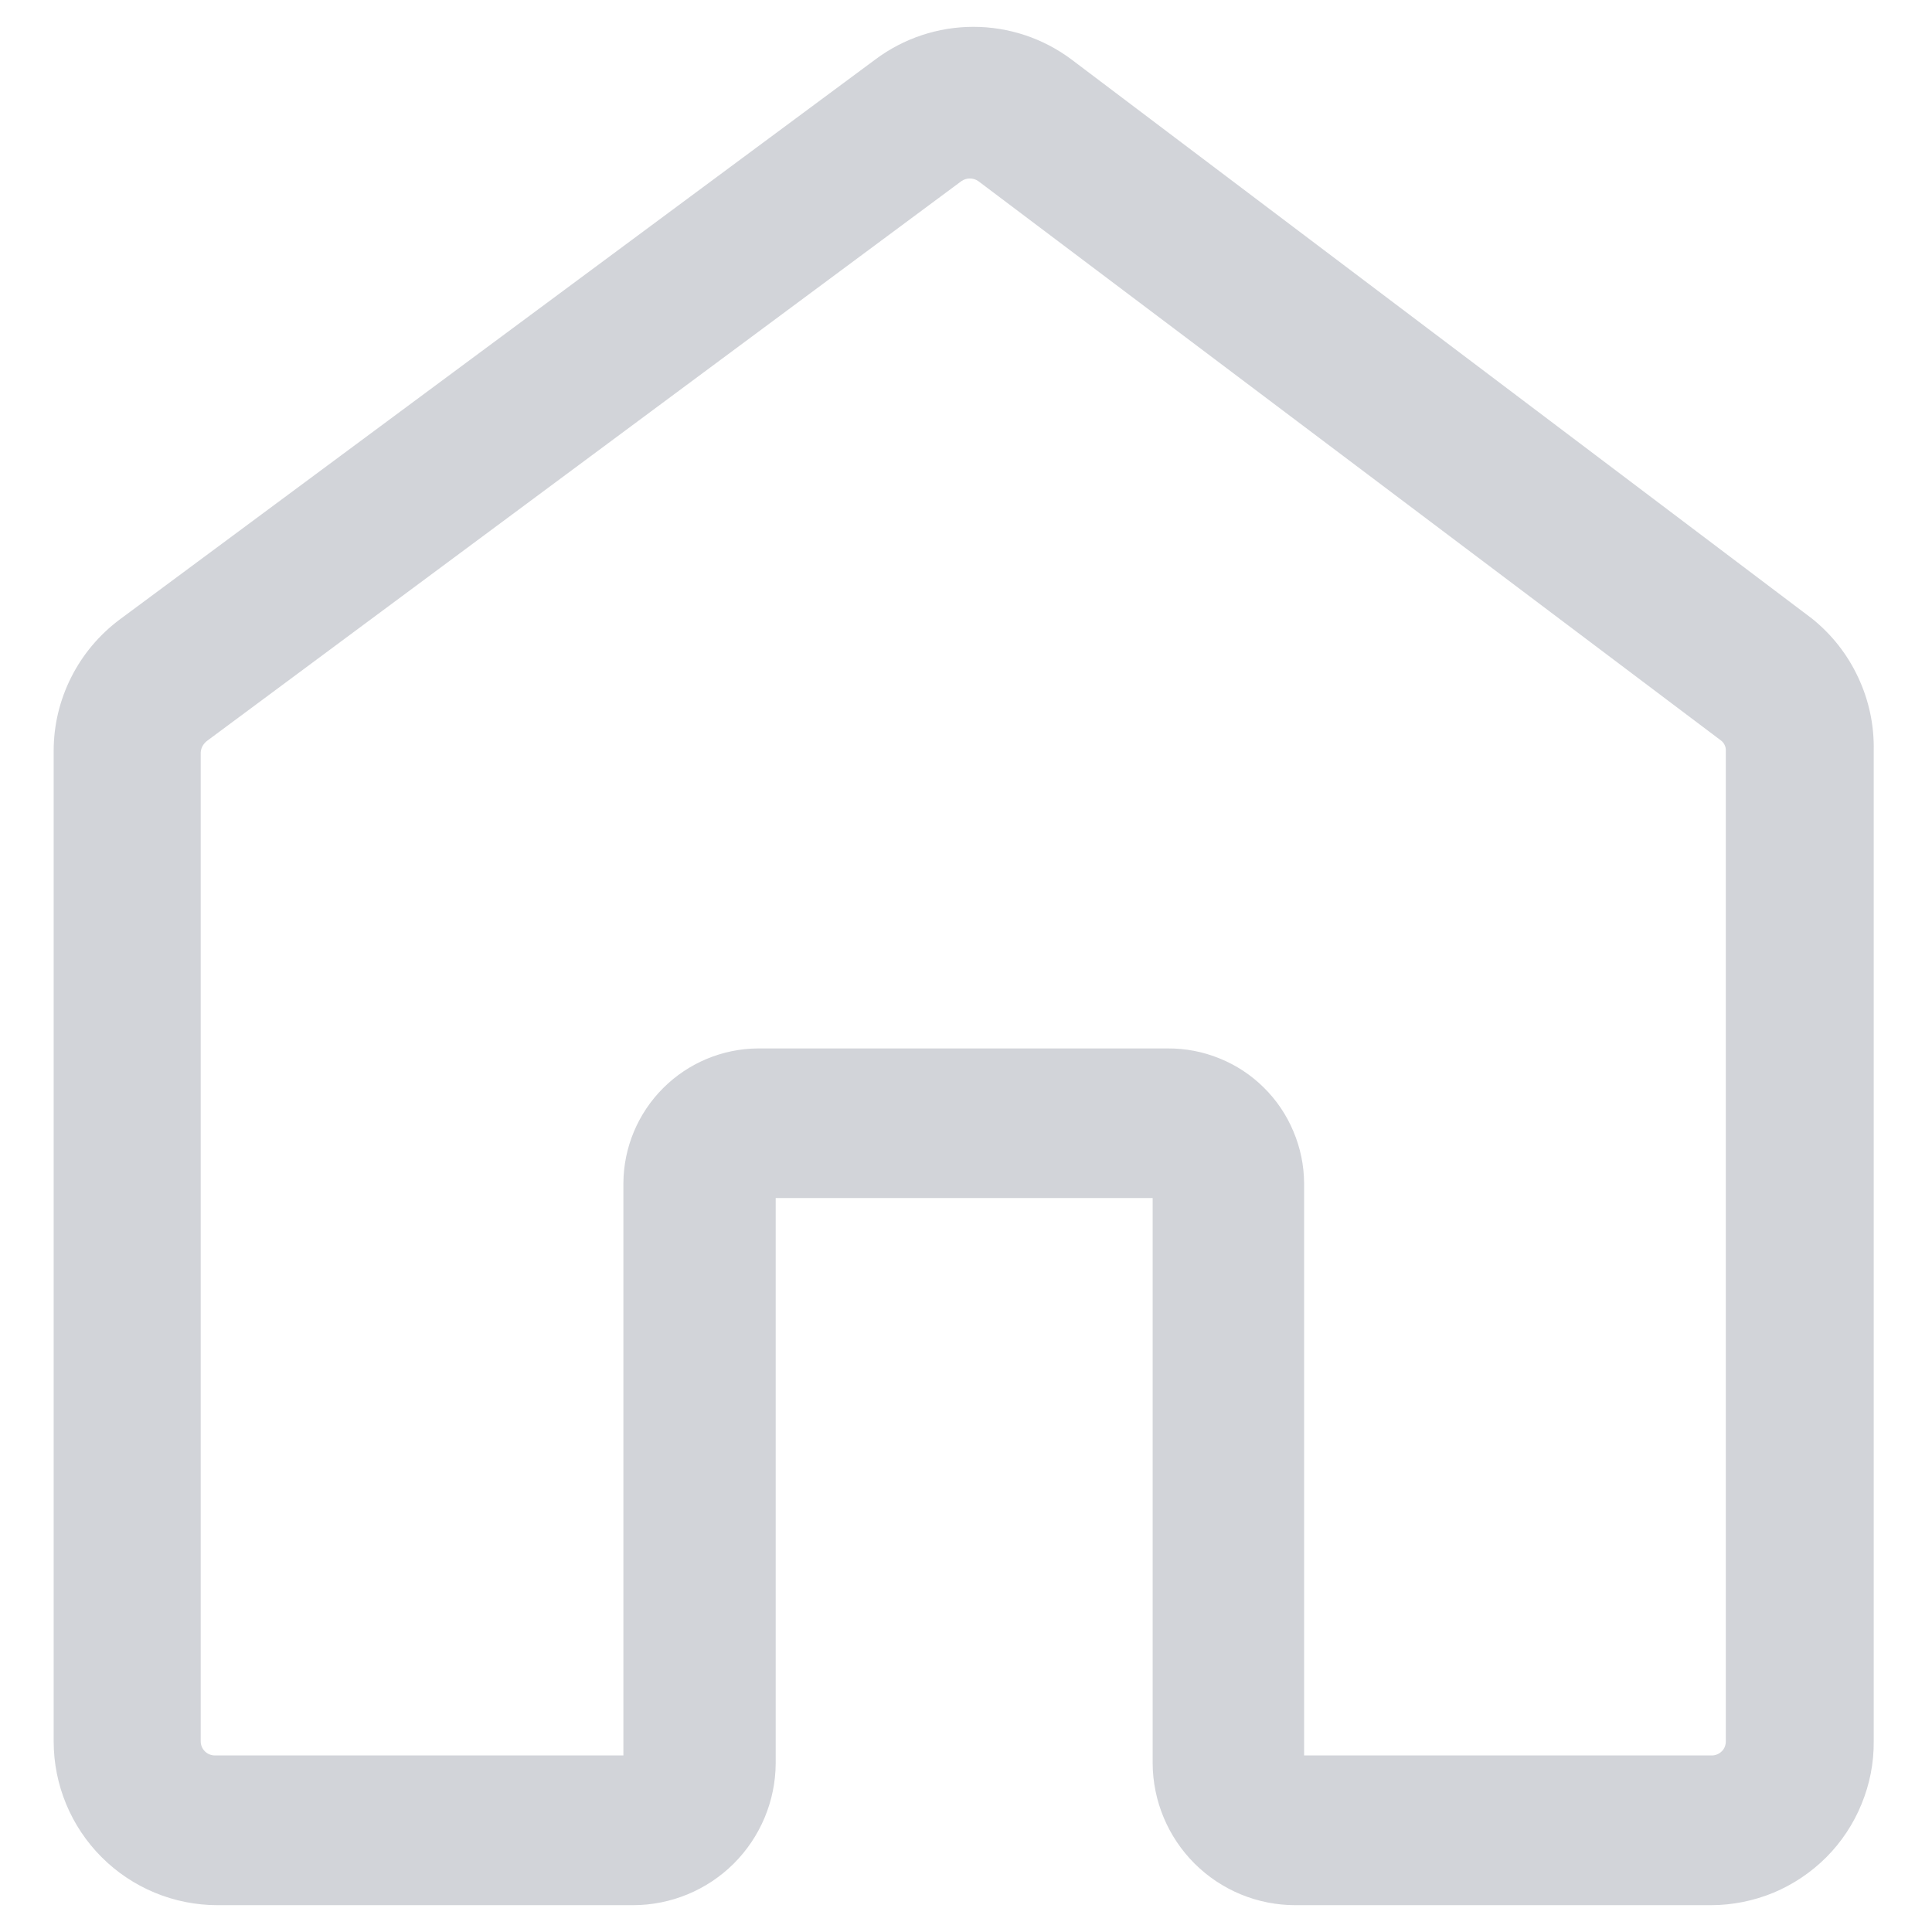 <svg width="18" height="18" viewBox="0 0 18 18" fill="none" xmlns="http://www.w3.org/2000/svg">
<path d="M15.94 17.75H12.068C11.716 17.75 11.38 17.611 11.131 17.364C10.882 17.116 10.741 16.78 10.739 16.429V11.162H7.227V16.429C7.225 16.78 7.084 17.116 6.835 17.364C6.586 17.611 6.249 17.75 5.898 17.75H2.026C1.621 17.75 1.233 17.589 0.947 17.303C0.661 17.017 0.5 16.629 0.5 16.224V6.995C0.5 6.757 0.556 6.523 0.663 6.311C0.77 6.098 0.925 5.914 1.115 5.772L8.154 0.555C8.418 0.357 8.739 0.25 9.069 0.25C9.399 0.25 9.72 0.357 9.984 0.555L16.883 5.764C17.067 5.912 17.214 6.099 17.313 6.313C17.413 6.526 17.462 6.759 17.457 6.995V16.224C17.459 16.424 17.42 16.622 17.344 16.807C17.269 16.992 17.157 17.161 17.016 17.303C16.875 17.444 16.707 17.557 16.523 17.634C16.338 17.71 16.14 17.75 15.94 17.75ZM12.15 16.355H15.956C15.99 16.353 16.021 16.338 16.044 16.314C16.067 16.29 16.079 16.258 16.079 16.224V6.995C16.08 6.975 16.076 6.956 16.067 6.939C16.059 6.922 16.046 6.907 16.03 6.896L9.114 1.687C9.091 1.671 9.064 1.663 9.036 1.663C9.008 1.663 8.981 1.671 8.958 1.687L1.927 6.904C1.911 6.917 1.897 6.933 1.887 6.951C1.877 6.97 1.871 6.99 1.87 7.011V16.224C1.87 16.259 1.884 16.292 1.909 16.317C1.933 16.341 1.967 16.355 2.001 16.355H5.808V11.023C5.81 10.691 5.943 10.373 6.178 10.138C6.413 9.903 6.731 9.77 7.063 9.768H10.878C11.044 9.767 11.208 9.798 11.362 9.861C11.516 9.923 11.656 10.015 11.774 10.132C11.892 10.248 11.986 10.387 12.05 10.54C12.115 10.693 12.149 10.857 12.15 11.023V16.355Z" fill="#D2D4D9"/>
</svg>
